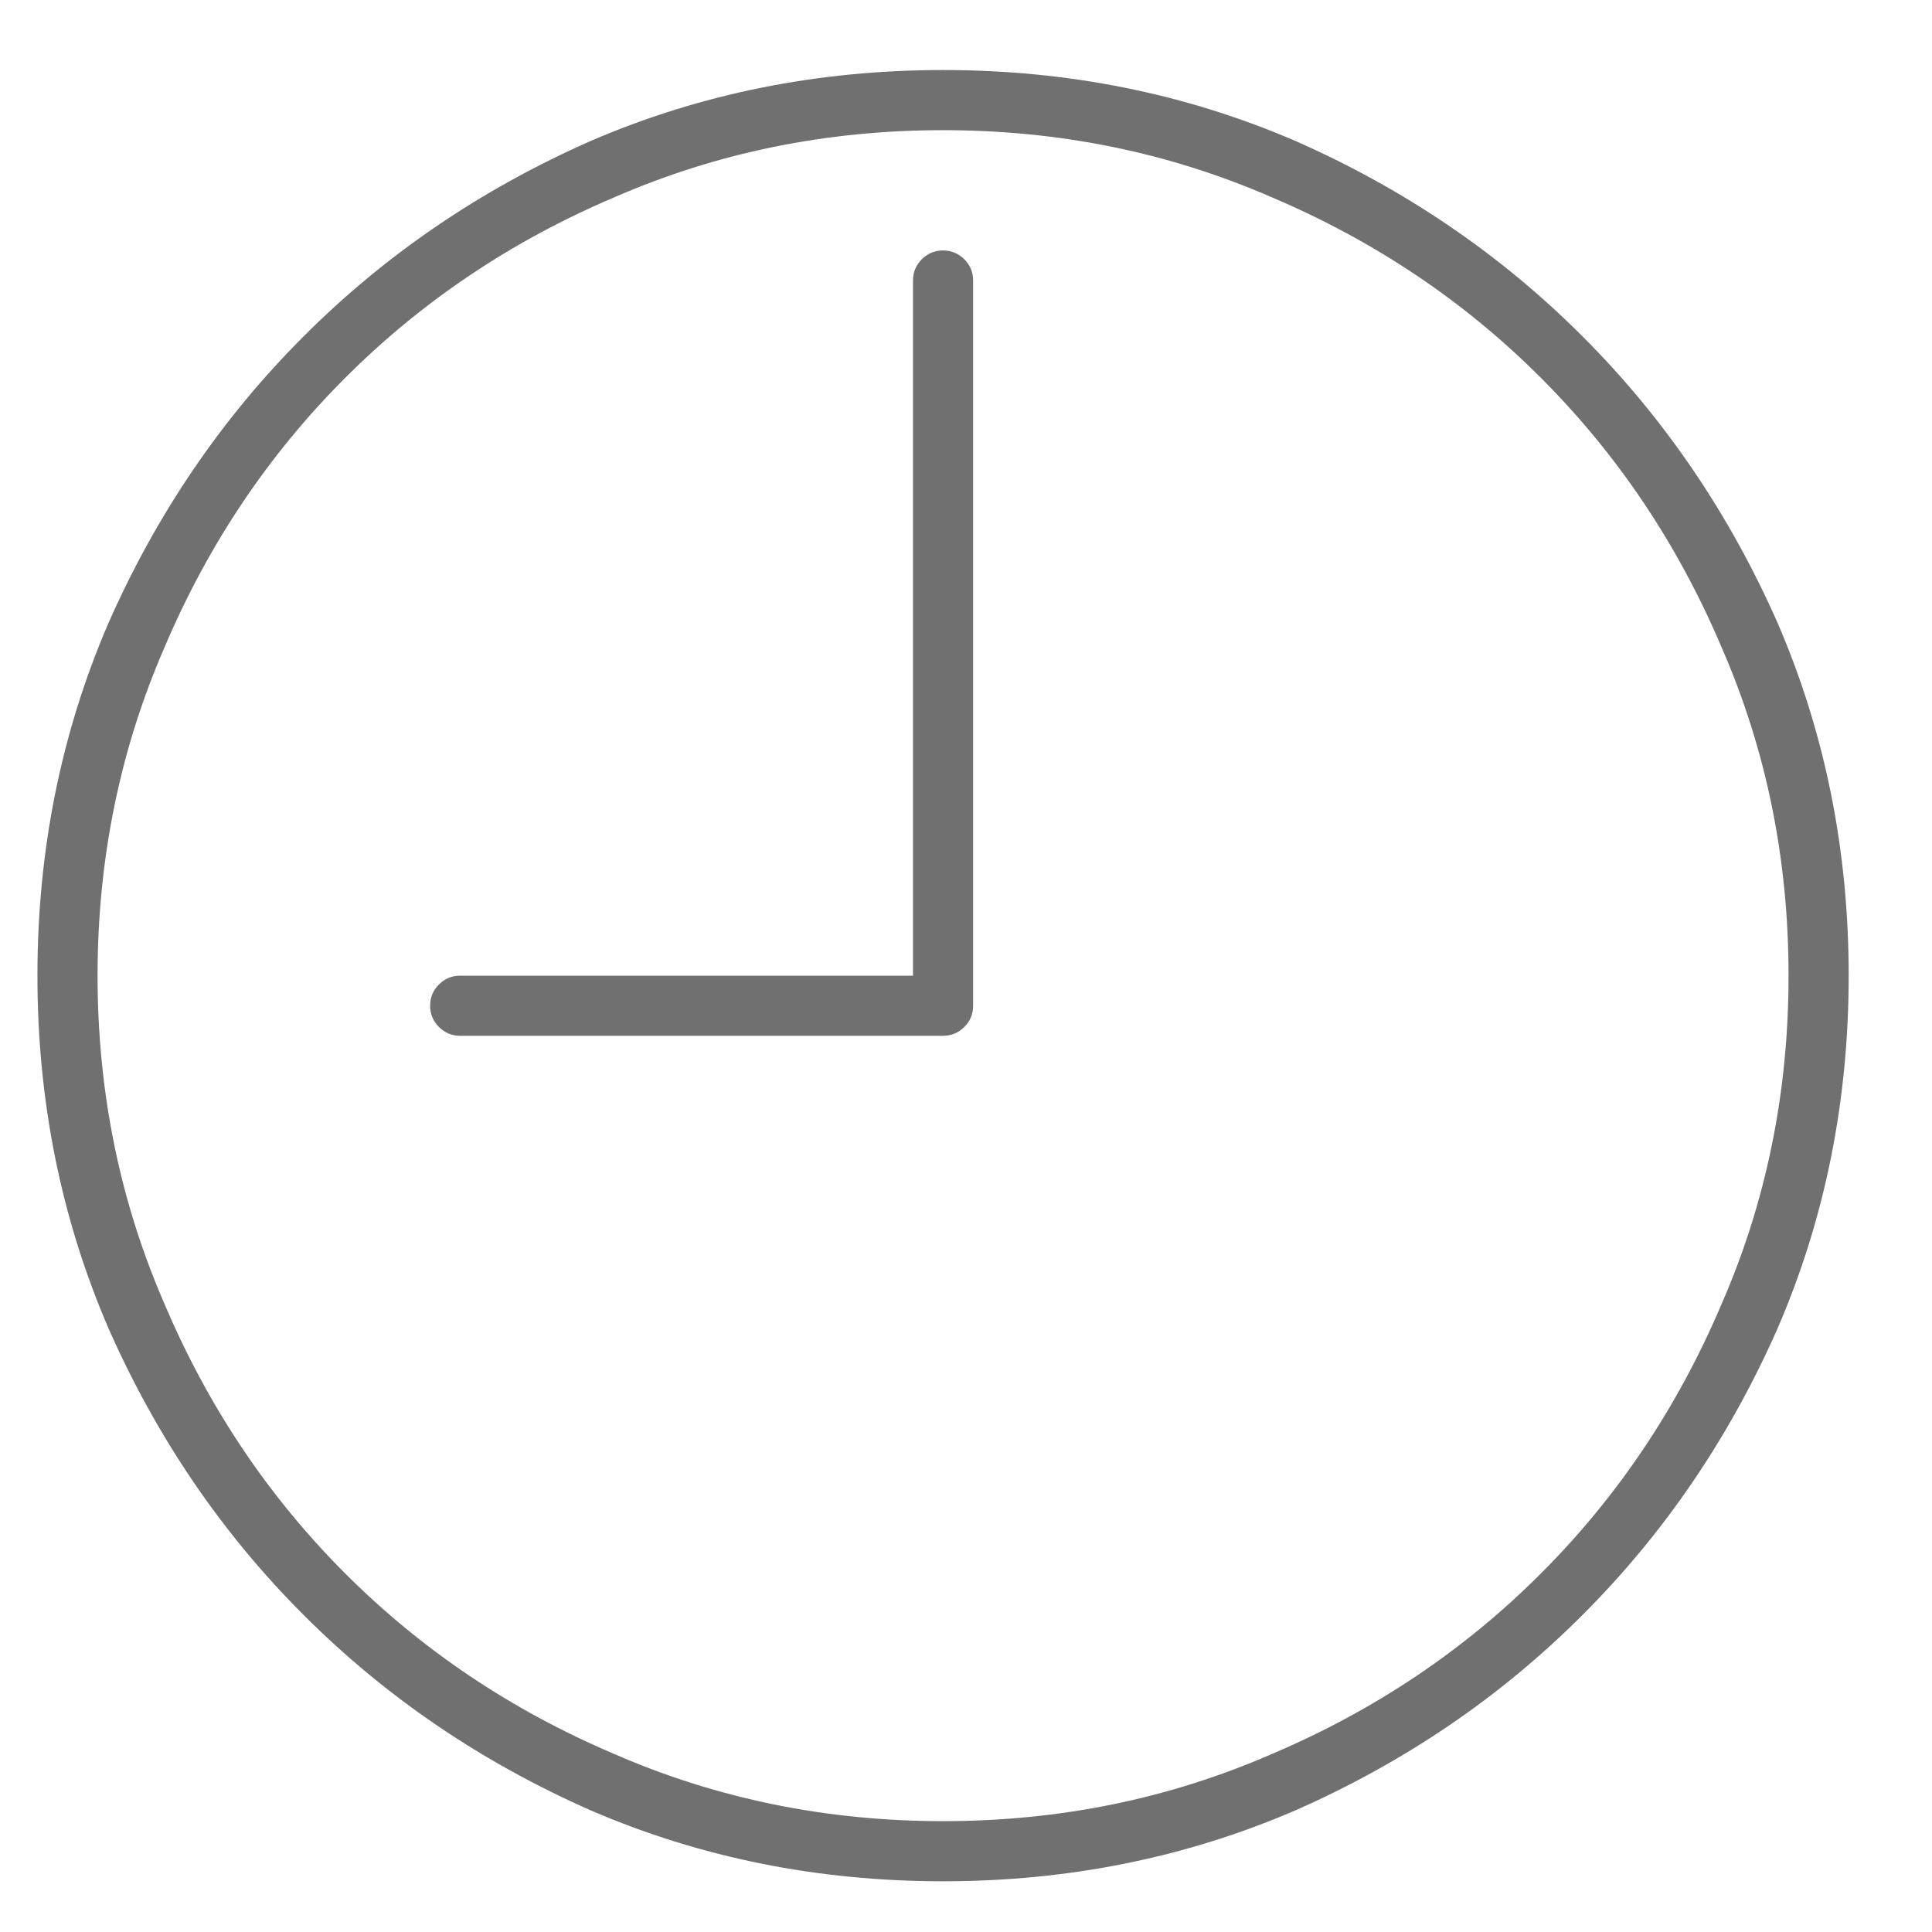 <svg width="16" height="16" viewBox="0 0 16 16" fill="none" xmlns="http://www.w3.org/2000/svg">
<path d="M7.81 0.58C6.775 0.58 5.803 0.775 4.895 1.166C3.987 1.566 3.193 2.106 2.515 2.785C1.836 3.463 1.296 4.257 0.896 5.165C0.505 6.073 0.31 7.045 0.31 8.08C0.31 9.115 0.505 10.087 0.896 10.995C1.296 11.903 1.836 12.697 2.515 13.375C3.193 14.054 3.987 14.594 4.895 14.994C5.803 15.385 6.775 15.58 7.81 15.58C8.845 15.58 9.817 15.385 10.725 14.994C11.633 14.594 12.427 14.054 13.105 13.375C13.784 12.697 14.324 11.903 14.724 10.995C15.115 10.087 15.31 9.115 15.31 8.08C15.31 7.045 15.115 6.073 14.724 5.165C14.324 4.257 13.784 3.463 13.105 2.785C12.427 2.106 11.633 1.566 10.725 1.166C9.817 0.775 8.845 0.58 7.81 0.58ZM7.81 15.082C6.843 15.082 5.935 14.896 5.085 14.525C4.236 14.164 3.494 13.666 2.859 13.031C2.224 12.396 1.726 11.654 1.365 10.805C0.994 9.955 0.808 9.047 0.808 8.08C0.808 7.113 0.994 6.205 1.365 5.355C1.726 4.506 2.224 3.764 2.859 3.129C3.494 2.494 4.236 1.996 5.085 1.635C5.935 1.264 6.843 1.078 7.81 1.078C8.777 1.078 9.685 1.264 10.535 1.635C11.384 1.996 12.127 2.494 12.761 3.129C13.396 3.764 13.894 4.506 14.255 5.355C14.627 6.205 14.812 7.113 14.812 8.08C14.812 9.047 14.627 9.955 14.255 10.805C13.894 11.654 13.396 12.396 12.761 13.031C12.127 13.666 11.384 14.164 10.535 14.525C9.685 14.896 8.777 15.082 7.81 15.082ZM7.81 2.074C7.742 2.074 7.683 2.099 7.634 2.147C7.585 2.196 7.561 2.255 7.561 2.323V8.08H3.811C3.743 8.08 3.684 8.104 3.635 8.153C3.586 8.202 3.562 8.261 3.562 8.329C3.562 8.397 3.586 8.456 3.635 8.505C3.684 8.554 3.743 8.578 3.811 8.578H7.81C7.878 8.578 7.937 8.554 7.986 8.505C8.035 8.456 8.059 8.397 8.059 8.329V2.323C8.059 2.255 8.035 2.196 7.986 2.147C7.937 2.099 7.878 2.074 7.81 2.074Z" fill="#707070"/>
</svg>

